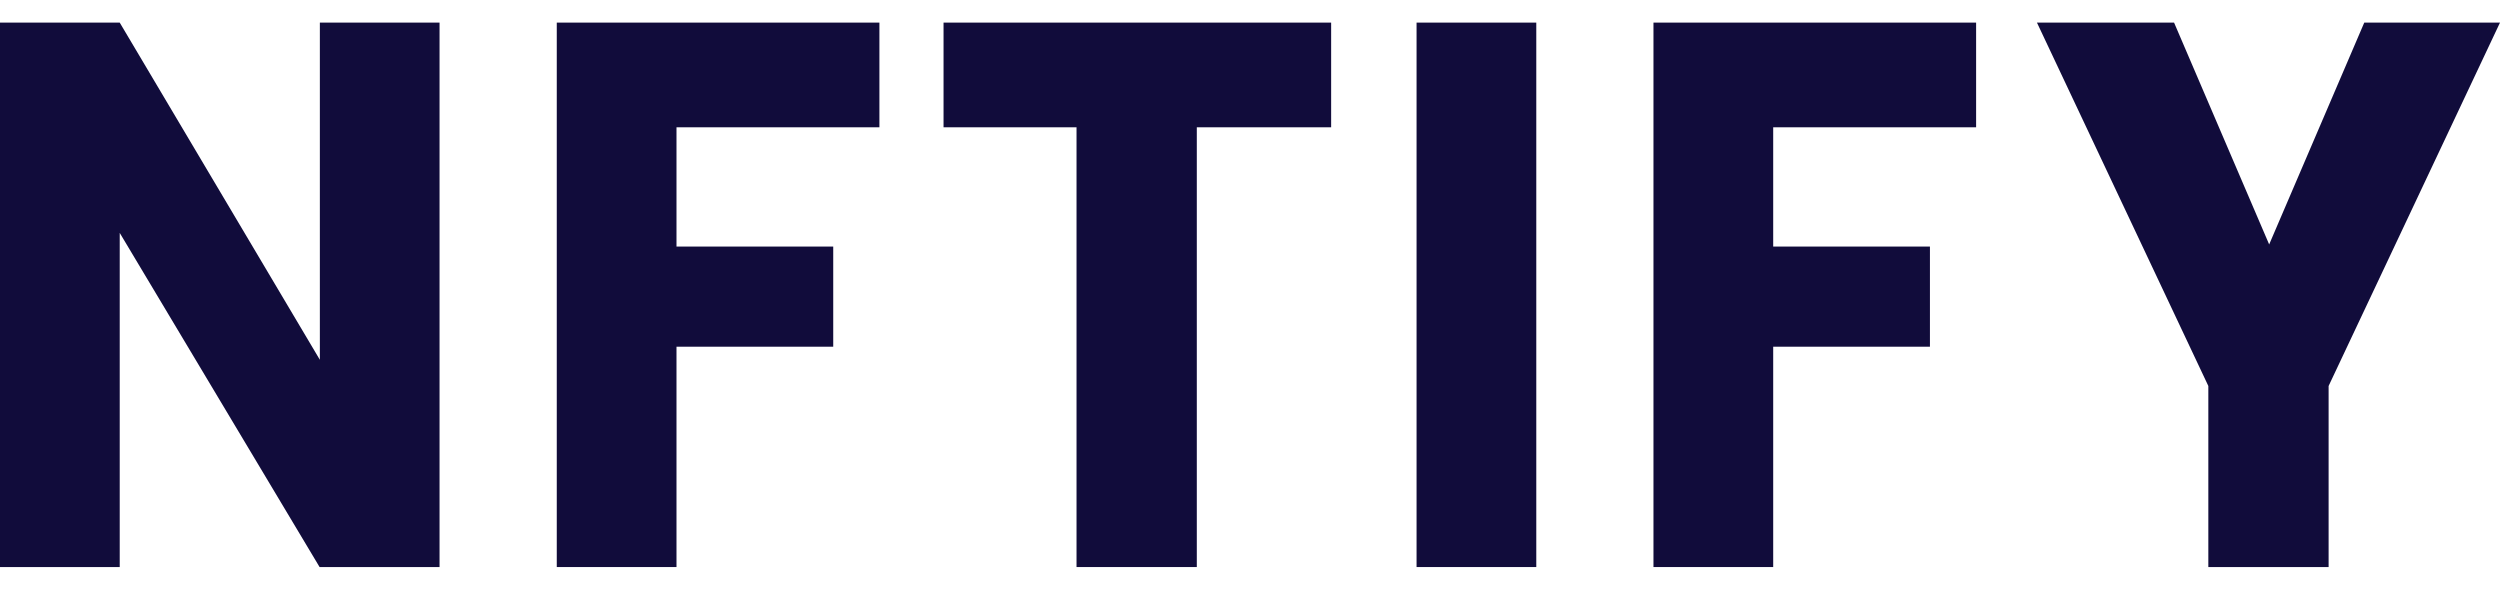 <svg width="72" height="17" viewBox="0 0 72 17" fill="none" xmlns="http://www.w3.org/2000/svg">
<path d="M12.652 16.331H9.204L3.448 6.707V16.331H0V0.651H3.448L9.212 10.362V0.651H12.659V16.331H12.652Z" fill="#110C3B"/>
<path d="M25.327 0.651V3.666H19.483V7.101H23.997V9.985H19.483V16.331H16.035V0.651H25.327Z" fill="#110C3B"/>
<path d="M38.337 0.651V3.666H34.468V16.331H31.004V3.666H27.174V0.651H38.337Z" fill="#110C3B"/>
<path d="M44.245 0.651V16.331H40.797V0.651H44.245Z" fill="#110C3B"/>
<path d="M56.912 0.651V3.666H51.068V7.101H55.582V9.985H51.068V16.331H47.62V0.651H56.912Z" fill="#110C3B"/>
<path d="M72 0.651L67.064 11.116V16.331H63.6V11.116L58.664 0.651H62.613L65.352 7.04L68.091 0.651H72Z" fill="#110C3B"/>
</svg>
